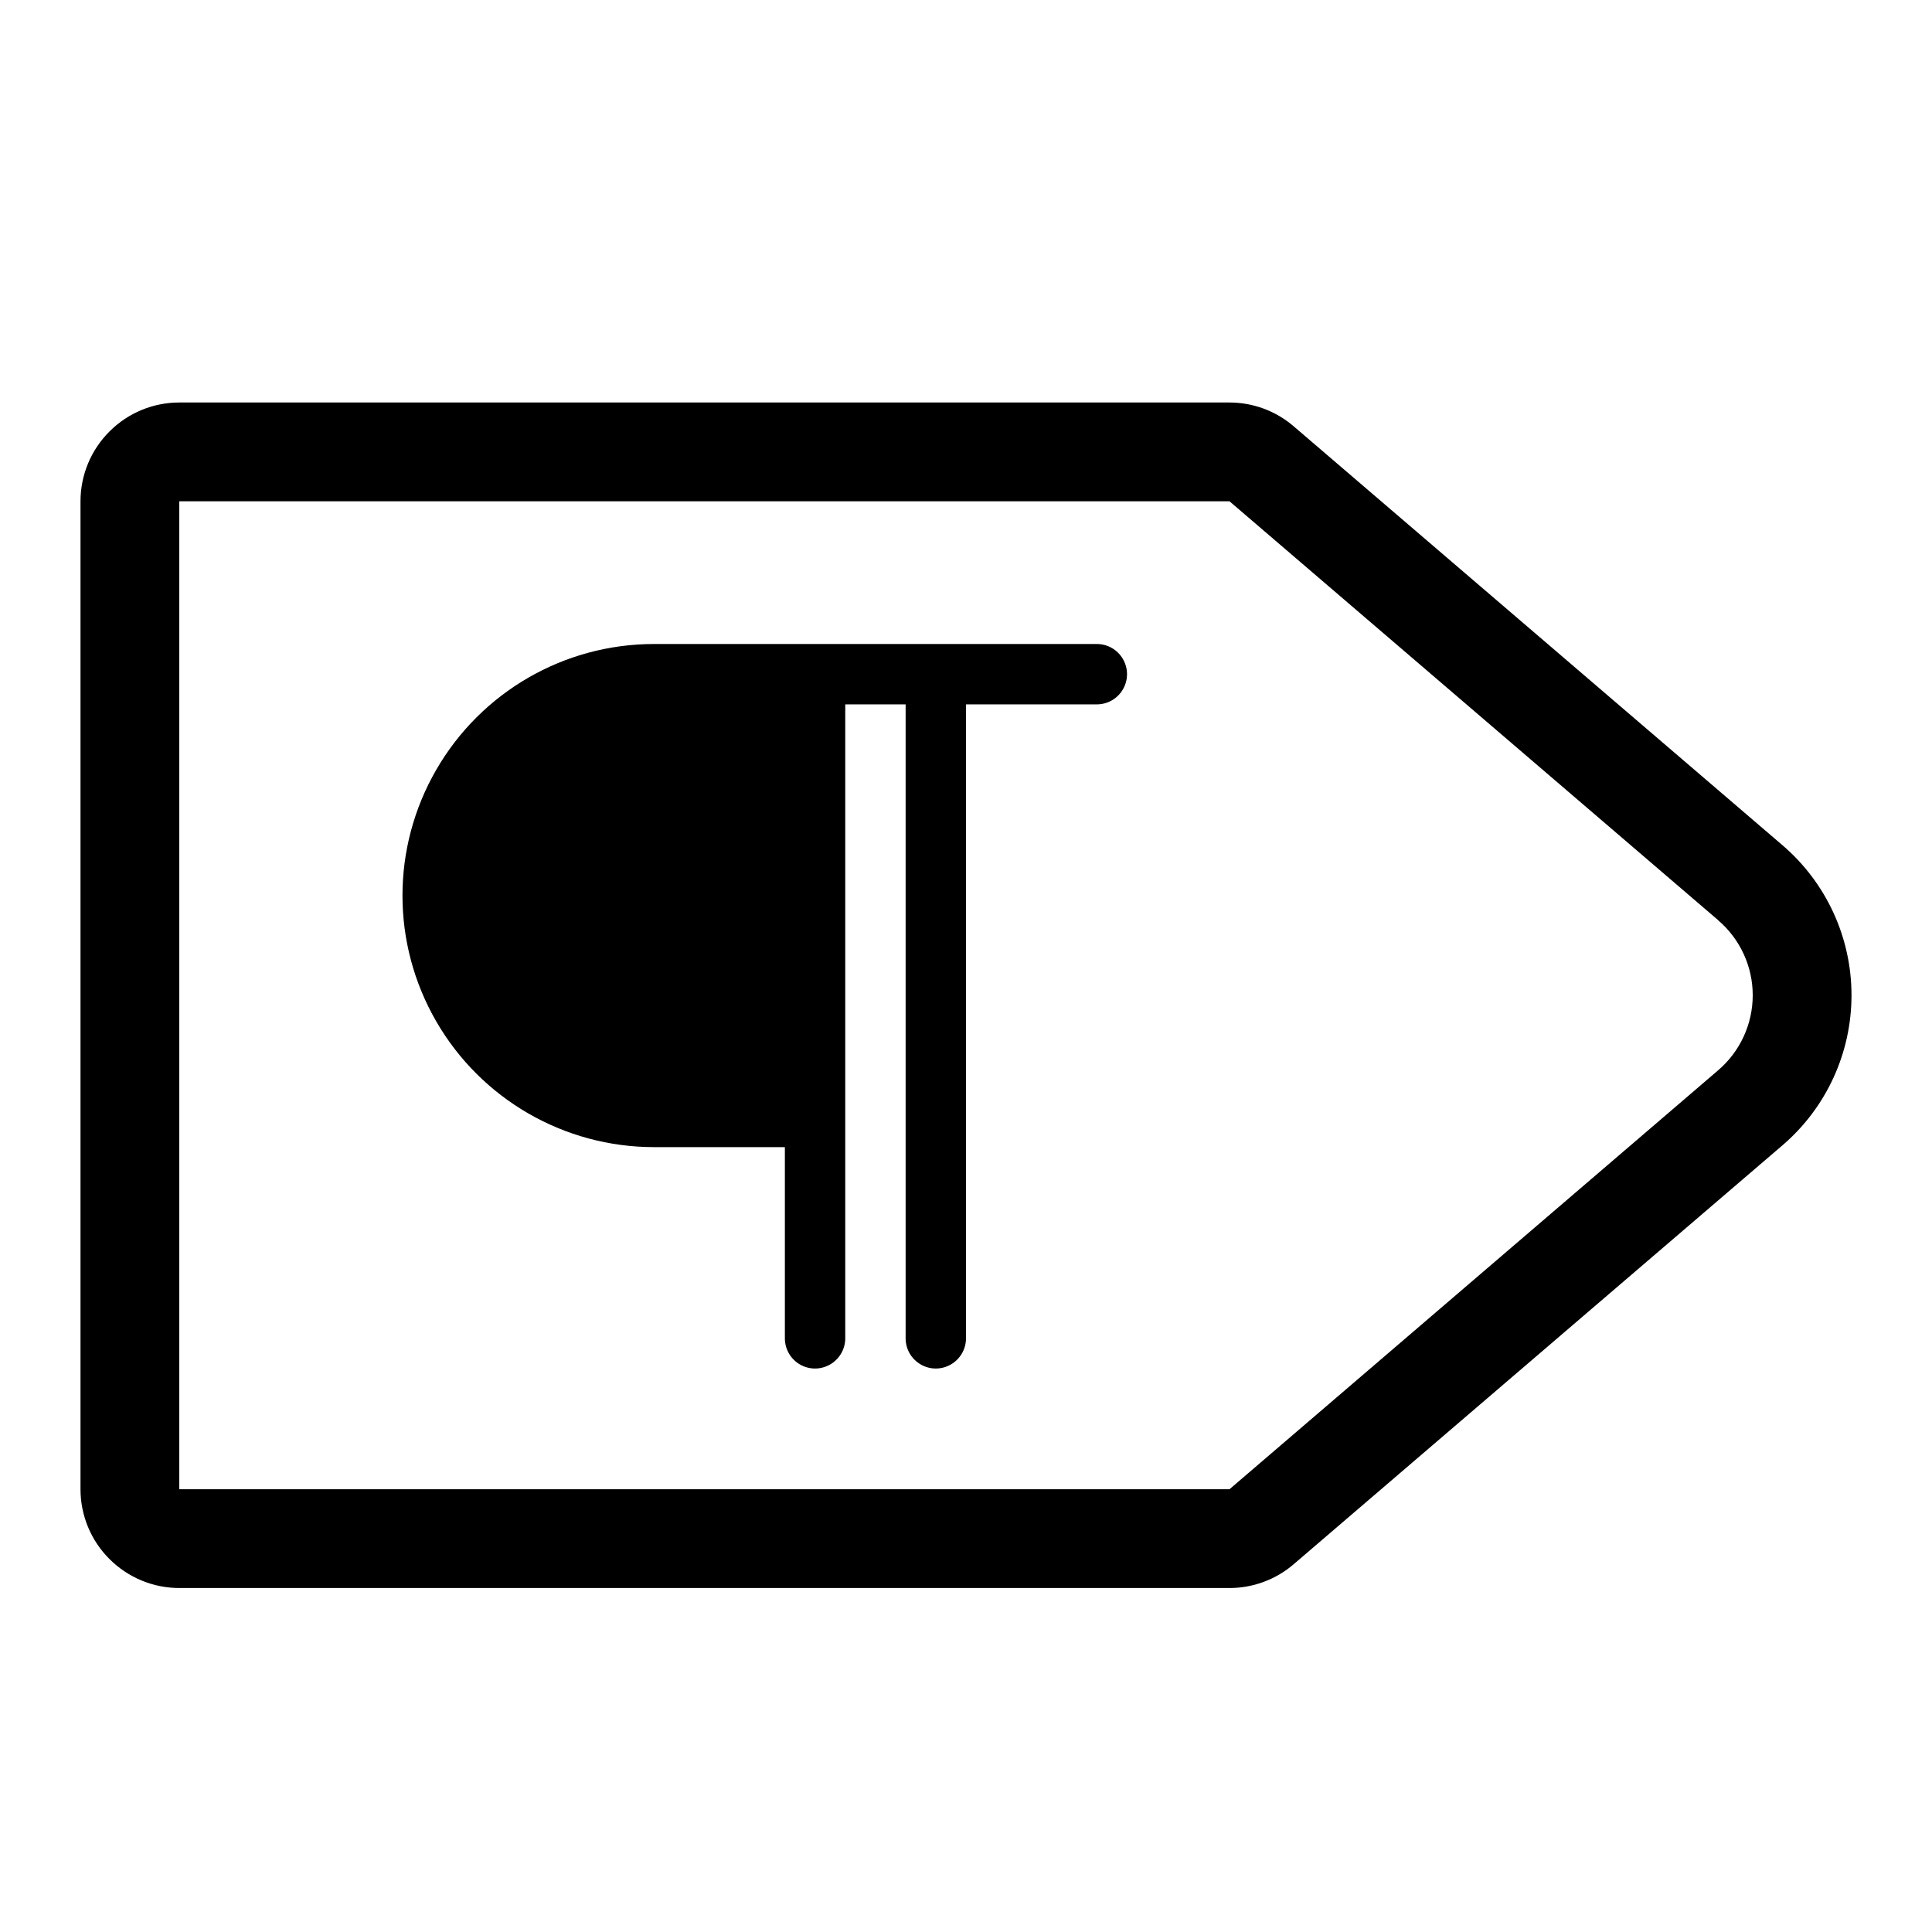 <svg width="24" height="24" viewBox="0 0 24 24" fill="none" xmlns="http://www.w3.org/2000/svg">
<path d="M15.273 6.227L21.344 11.431V11.432C21.616 11.665 21.773 12.005 21.773 12.363C21.773 12.722 21.616 13.062 21.344 13.295L15.273 18.5H2.227V6.227H15.273M15.273 5H2.227C1.902 5 1.59 5.129 1.36 5.36C1.129 5.59 1 5.902 1 6.227V18.5C1 18.825 1.129 19.137 1.36 19.367C1.59 19.597 1.902 19.727 2.227 19.727H15.273C15.566 19.727 15.849 19.622 16.071 19.431L22.143 14.227C22.687 13.761 23 13.08 23 12.363C23 11.647 22.687 10.966 22.143 10.5L16.071 5.296C15.849 5.105 15.566 5 15.273 5V5Z" fill="black"/>
<path d="M13.625 8H8.125C7.008 8 5.977 8.596 5.419 9.563C4.86 10.53 4.86 11.721 5.419 12.688C5.977 13.654 7.008 14.25 8.125 14.25H9.75V16.625C9.75 16.759 9.821 16.883 9.937 16.95C10.053 17.017 10.196 17.017 10.312 16.95C10.428 16.883 10.5 16.759 10.5 16.625V8.75H11.25V16.625C11.25 16.759 11.321 16.883 11.438 16.95C11.553 17.017 11.696 17.017 11.812 16.95C11.928 16.883 12 16.759 12 16.625V8.75H13.625C13.759 8.75 13.883 8.679 13.95 8.562C14.017 8.446 14.017 8.304 13.95 8.188C13.883 8.071 13.759 8 13.625 8L13.625 8Z" fill="black"/>
</svg>
